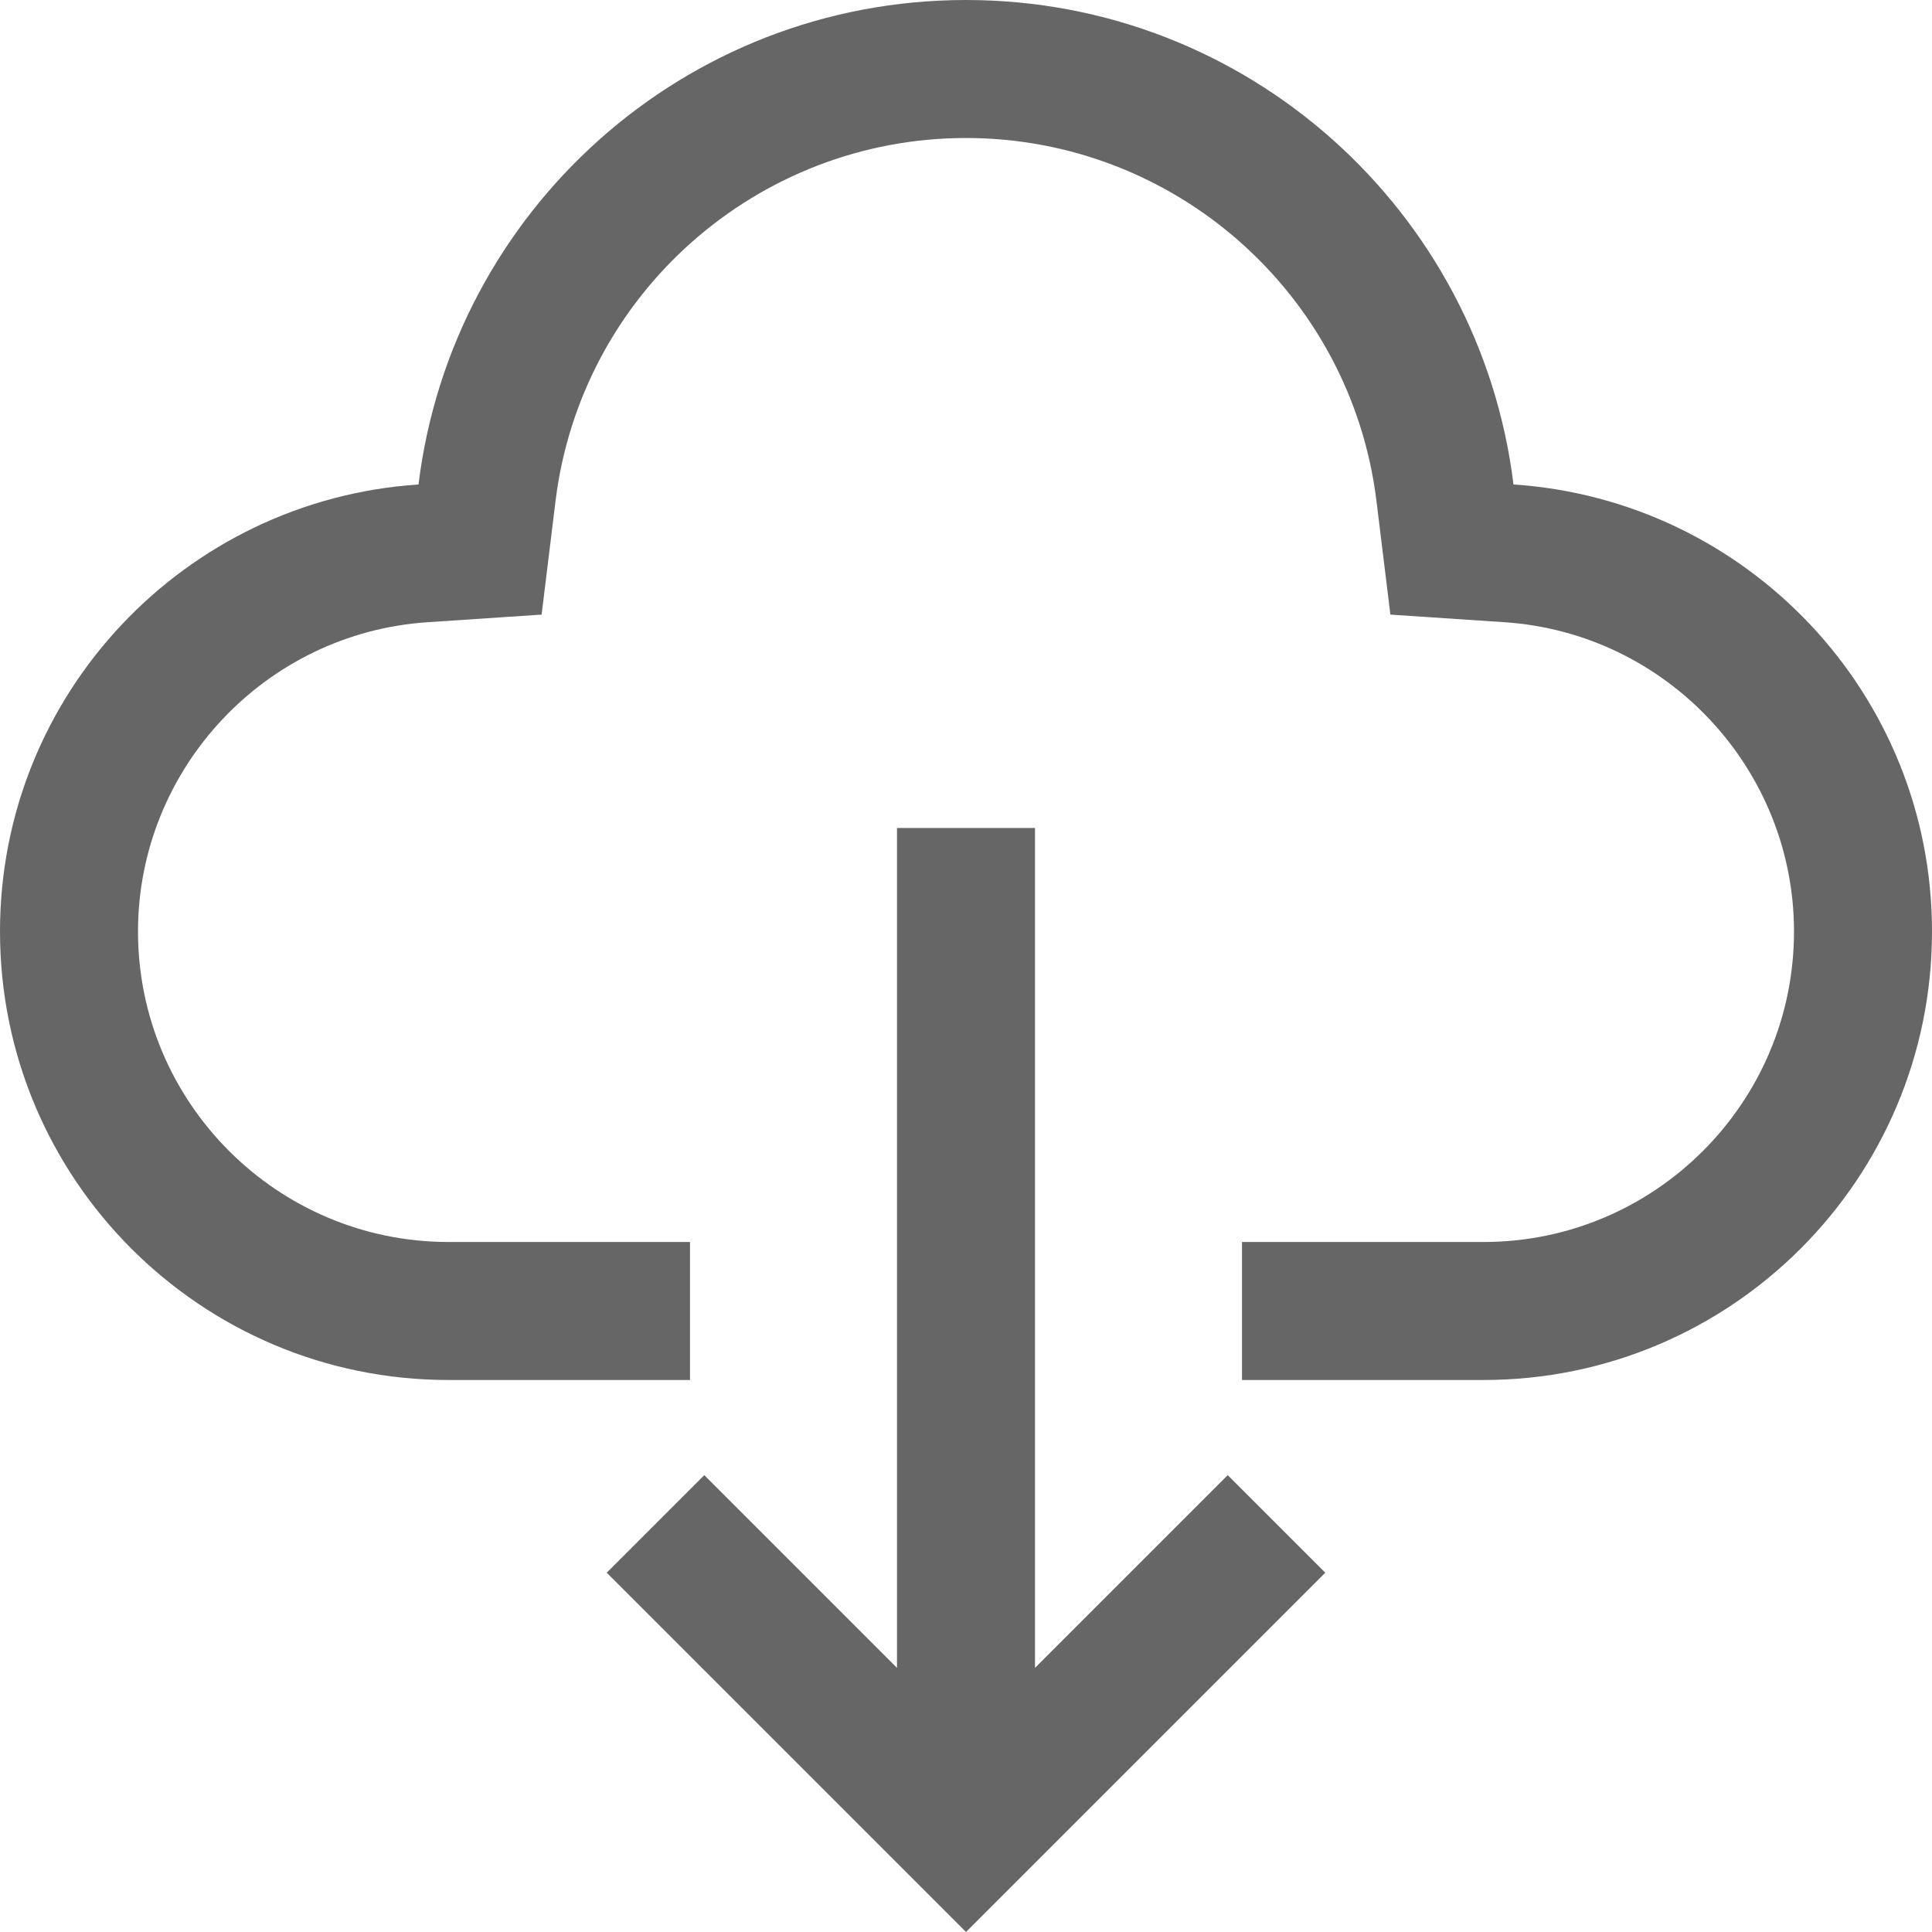 <svg t="1643351051531" class="icon" viewBox="0 0 1024 1024" version="1.1" xmlns="http://www.w3.org/2000/svg" p-id="3414" width="16" height="16"><path d="M548.571 884.001 548.571 438.857 475.429 438.857 475.429 884.001 373.286 781.857 321.571 833.571 512 1024 702.429 833.571 650.714 781.857Z" p-id="3415" fill="#666666"></path><path d="M802.178 256.786C784.499 112.143 661.429 0 512 0S239.501 112.143 221.822 256.786C98 265 0 367.786 0 493.714c0 131.286 106.428 237.714 237.714 237.714l128 0 0-73.143-128 0c-90.75 0-164.571-73.821-164.571-164.571 0-86.213 67.429-158.25 153.536-163.928l60.392-4.036 7.356-60.107C307.856 155.893 401.357 73.143 512 73.143s204.144 82.75 217.571 192.499l7.356 60.107 60.392 4.036C883.429 335.464 950.857 407.501 950.857 493.714c0 90.75-73.821 164.571-164.571 164.571l-128 0 0 73.143 128 0c131.286 0 237.714-106.428 237.714-237.714C1024 367.786 926 265 802.178 256.786z" p-id="3416" fill="#666666"></path></svg>